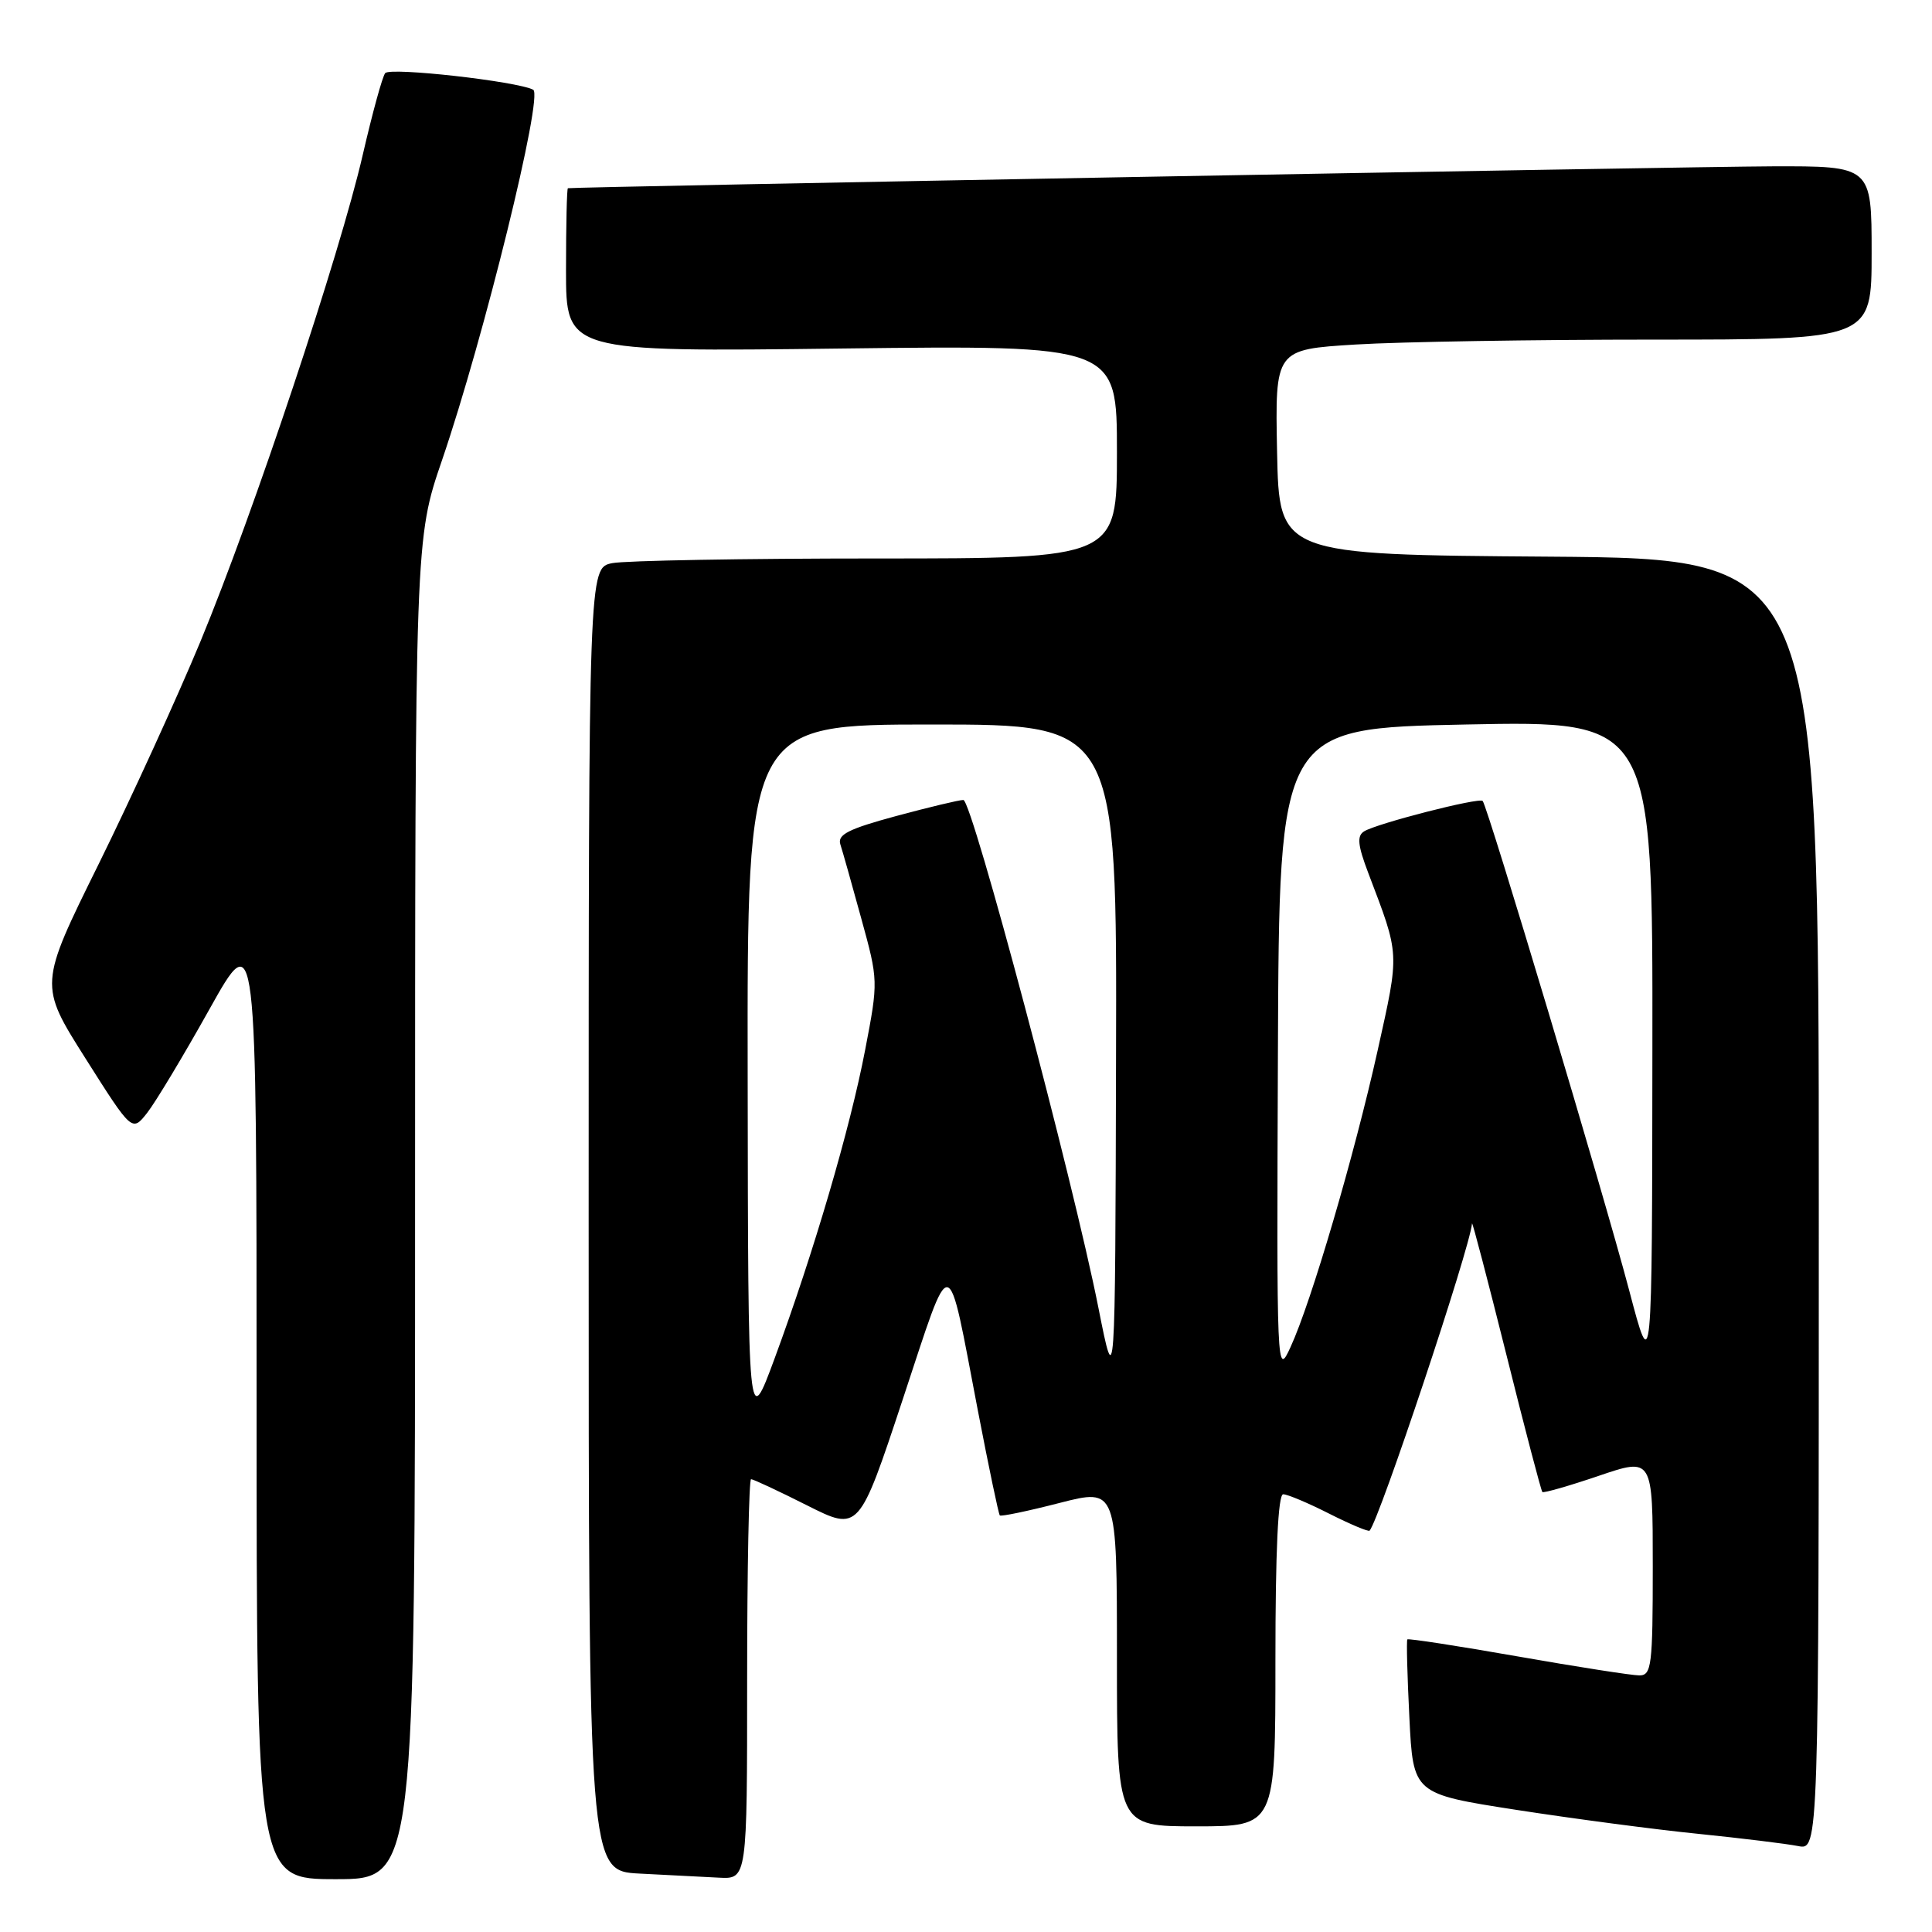 <?xml version="1.0" encoding="UTF-8" standalone="no"?>
<!DOCTYPE svg PUBLIC "-//W3C//DTD SVG 1.1//EN" "http://www.w3.org/Graphics/SVG/1.1/DTD/svg11.dtd" >
<svg xmlns="http://www.w3.org/2000/svg" xmlns:xlink="http://www.w3.org/1999/xlink" version="1.1" viewBox="0 0 256 256">
 <g >
 <path fill="currentColor"
d=" M 55.00 160.20 C 55.00 71.39 55.00 71.39 58.58 60.95 C 64.12 44.74 72.03 12.62 70.65 11.89 C 68.51 10.77 51.72 8.88 51.04 9.69 C 50.67 10.14 49.34 15.00 48.07 20.50 C 45.05 33.65 33.59 68.02 26.56 85.00 C 23.48 92.42 17.41 105.70 13.07 114.50 C 5.16 130.50 5.16 130.50 11.33 140.25 C 17.50 150.00 17.50 150.00 19.50 147.46 C 20.60 146.06 24.31 139.89 27.75 133.73 C 34.00 122.55 34.00 122.55 34.00 185.78 C 34.00 249.00 34.00 249.00 44.50 249.00 C 55.00 249.00 55.00 249.00 55.00 160.20 Z  M 99.00 222.50 C 99.00 207.93 99.24 196.00 99.52 196.00 C 99.81 196.00 103.15 197.56 106.94 199.47 C 113.82 202.93 113.82 202.93 119.63 185.39 C 126.25 165.43 125.42 165.29 129.59 187.00 C 131.02 194.43 132.32 200.64 132.48 200.80 C 132.64 200.97 136.20 200.23 140.39 199.15 C 148.00 197.20 148.00 197.20 148.00 219.60 C 148.00 242.00 148.00 242.00 158.50 242.00 C 169.00 242.00 169.00 242.00 169.00 220.00 C 169.00 205.53 169.35 198.00 170.03 198.00 C 170.60 198.00 173.35 199.16 176.13 200.57 C 178.92 201.98 181.33 202.99 181.48 202.82 C 182.78 201.36 194.79 165.36 195.05 162.12 C 195.08 161.78 197.12 169.58 199.59 179.45 C 202.05 189.33 204.21 197.54 204.37 197.70 C 204.53 197.86 207.89 196.90 211.83 195.56 C 219.00 193.12 219.00 193.12 219.00 207.56 C 219.00 220.72 218.84 222.00 217.22 222.00 C 216.25 222.00 208.98 220.87 201.08 219.48 C 193.17 218.09 186.60 217.08 186.48 217.23 C 186.35 217.38 186.47 222.04 186.75 227.60 C 187.25 237.69 187.25 237.69 200.88 239.81 C 208.37 240.97 219.22 242.41 225.00 242.99 C 230.78 243.58 236.74 244.31 238.25 244.61 C 241.00 245.16 241.00 245.16 241.00 159.59 C 241.00 74.03 241.00 74.03 205.25 73.76 C 169.50 73.50 169.50 73.50 169.22 59.90 C 168.95 46.31 168.95 46.31 179.63 45.65 C 185.50 45.29 203.29 45.00 219.16 45.00 C 248.00 45.00 248.00 45.00 248.00 33.50 C 248.00 22.00 248.00 22.00 234.75 22.04 C 223.73 22.08 76.03 24.76 75.25 24.94 C 75.11 24.97 75.00 29.87 75.00 35.81 C 75.00 46.63 75.00 46.63 111.50 46.18 C 148.00 45.74 148.00 45.74 148.00 59.87 C 148.00 74.00 148.00 74.00 116.12 74.00 C 98.59 74.00 82.84 74.28 81.12 74.62 C 78.00 75.25 78.00 75.25 78.00 161.58 C 78.00 247.91 78.00 247.91 84.75 248.26 C 88.46 248.45 93.19 248.70 95.25 248.80 C 99.00 249.00 99.00 249.00 99.00 222.50 Z  M 99.07 142.75 C 99.00 96.00 99.00 96.00 123.50 96.00 C 148.00 96.00 148.00 96.00 147.88 140.25 C 147.77 184.50 147.77 184.50 145.55 173.31 C 142.19 156.36 128.80 106.00 127.65 106.00 C 127.09 106.00 123.08 106.96 118.74 108.13 C 112.42 109.84 110.94 110.59 111.35 111.88 C 111.64 112.77 112.89 117.20 114.13 121.73 C 116.38 129.91 116.39 130.01 114.64 139.10 C 112.66 149.47 107.81 165.99 102.64 180.00 C 99.13 189.50 99.13 189.50 99.07 142.75 Z  M 169.33 139.50 C 169.50 96.50 169.50 96.50 194.25 96.00 C 219.00 95.50 219.00 95.50 218.95 139.00 C 218.91 182.50 218.91 182.50 215.88 171.00 C 212.58 158.47 197.10 106.77 196.46 106.13 C 195.97 105.64 182.44 109.11 180.75 110.16 C 179.78 110.76 179.90 111.99 181.32 115.72 C 185.50 126.72 185.47 126.00 182.55 139.17 C 179.44 153.15 173.75 172.54 171.00 178.50 C 169.18 182.46 169.16 182.02 169.33 139.50 Z "/>
</g>
</svg>